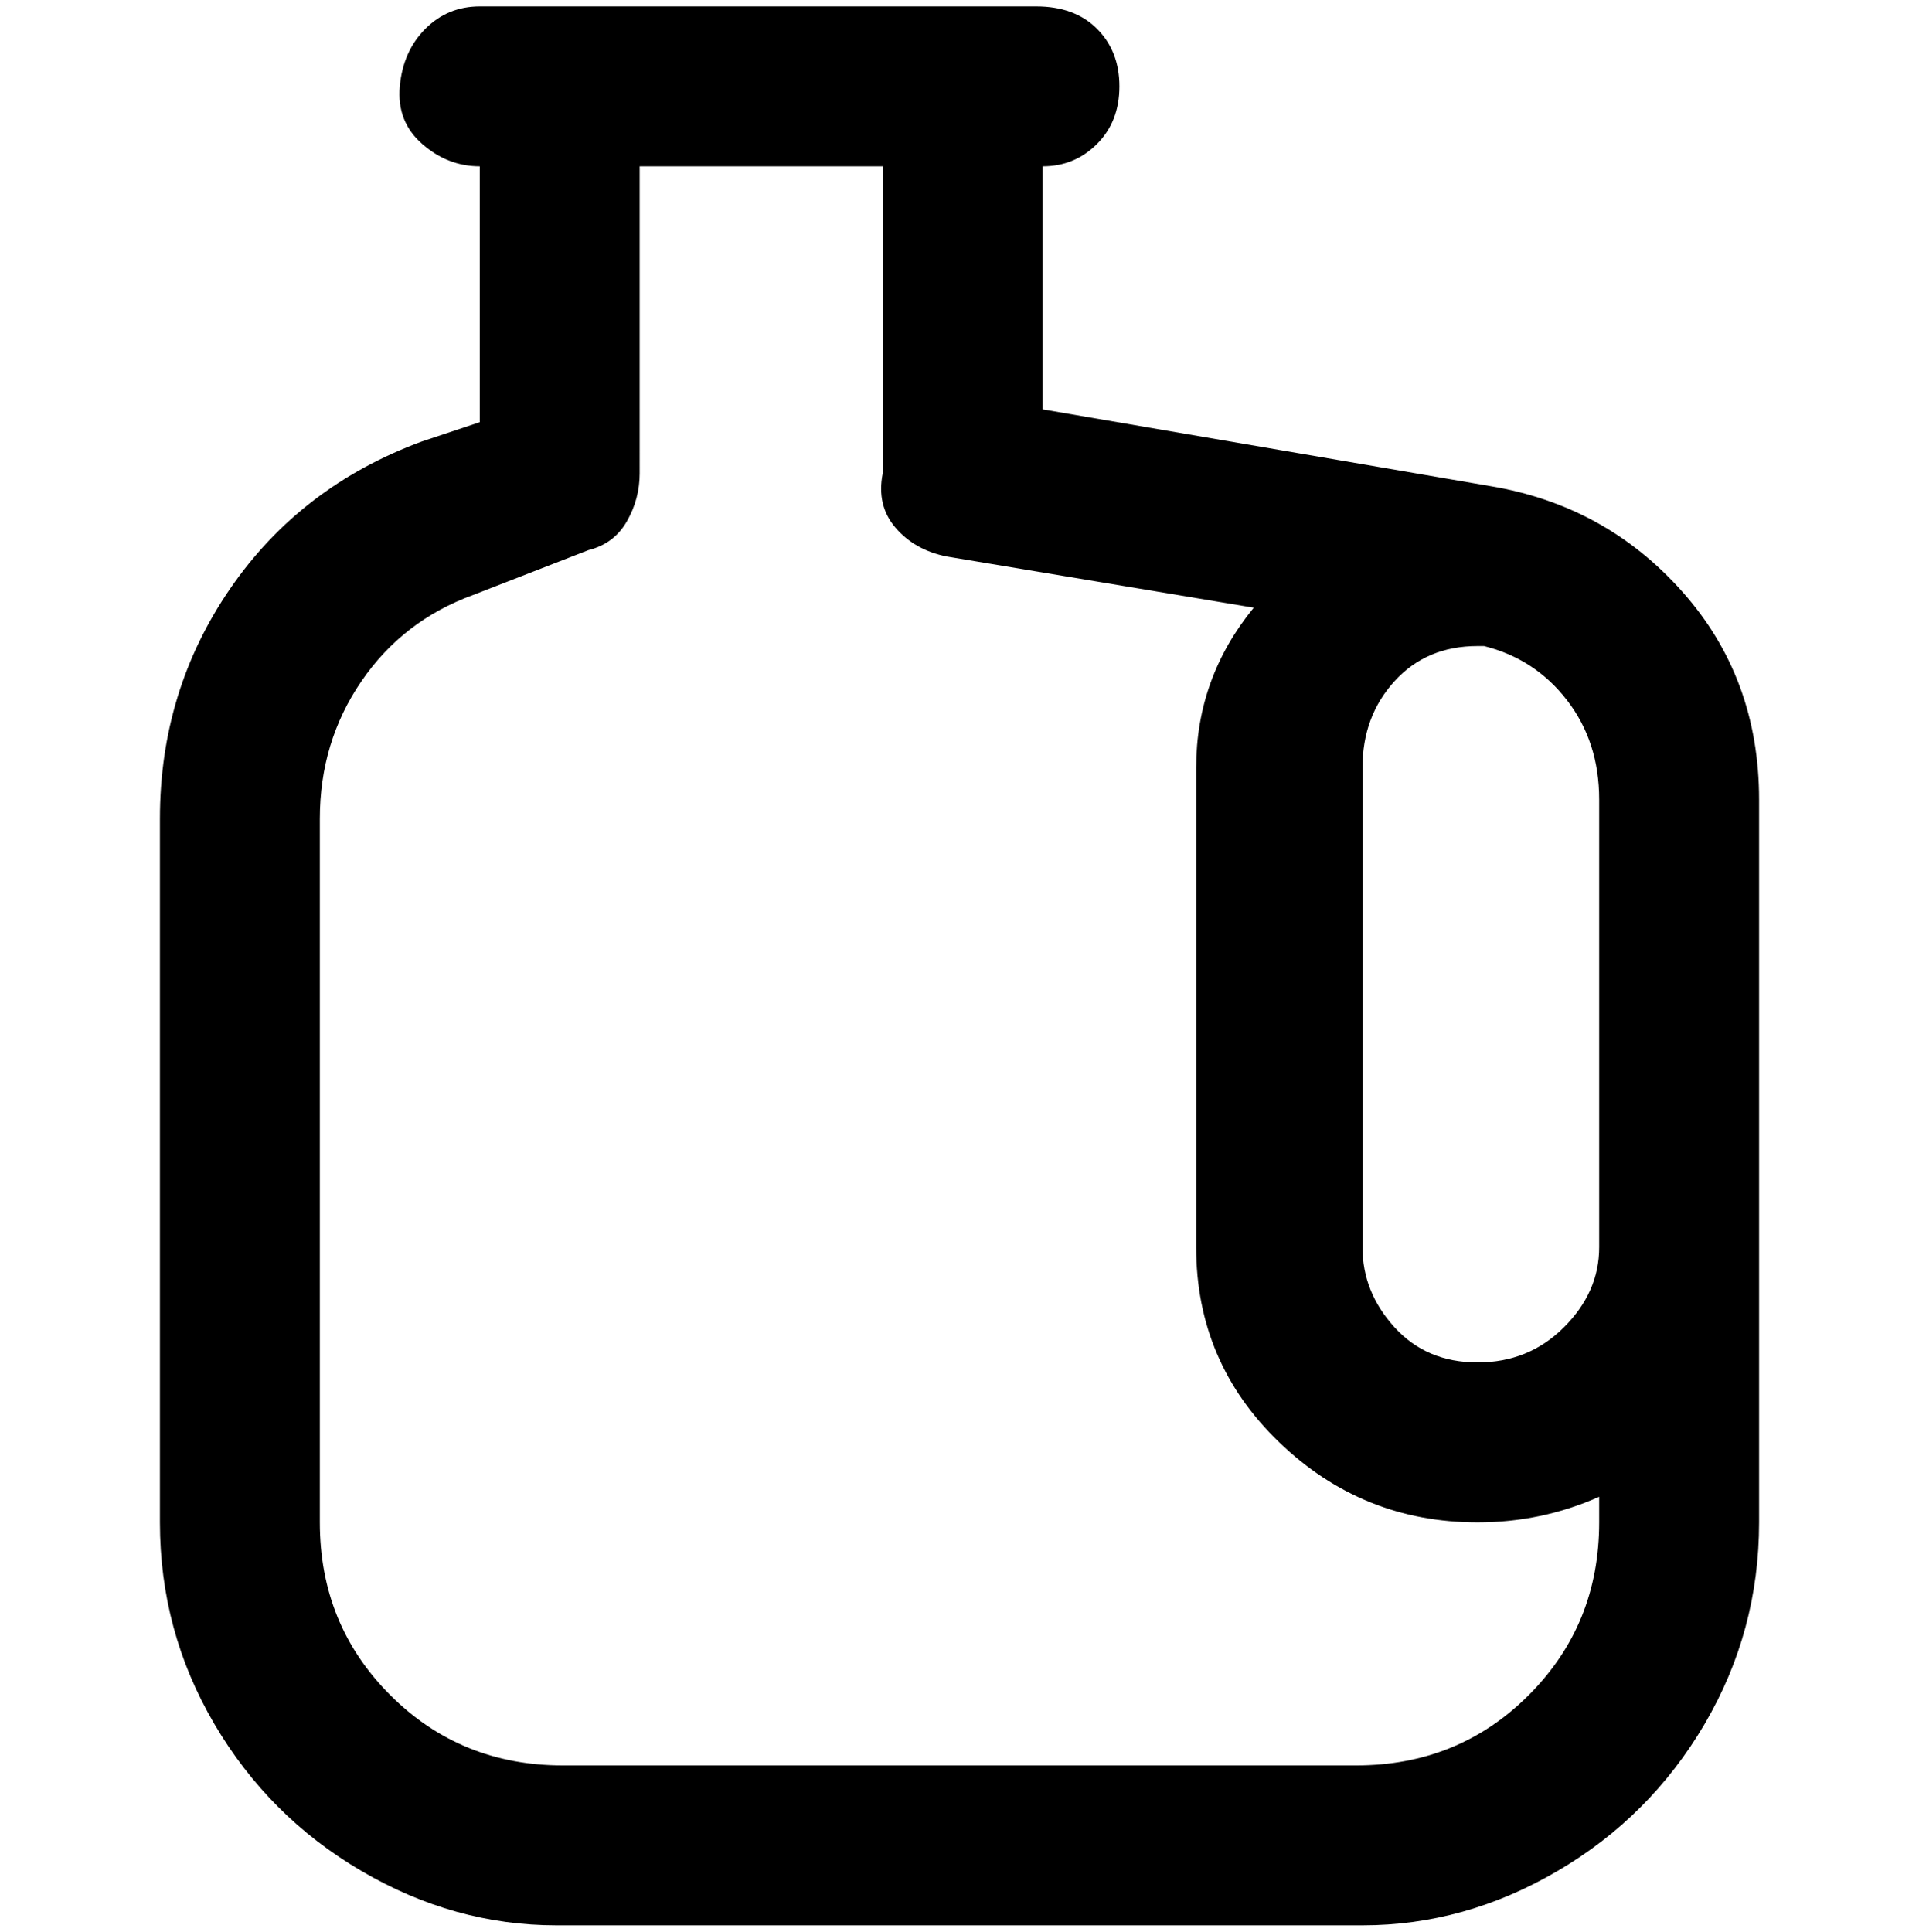 <svg viewBox="0 0 300 302.001" xmlns="http://www.w3.org/2000/svg"><path d="M233 76l-70-12V26q5 0 8.5-3.5t3.5-9q0-5.5-3.5-9T162 1H75q-5 0-8.5 3.5t-4 9q-.5 5.5 3.5 9t9 3.5v40l-9 3q-19 7-30 23t-11 36v110q0 17 8.5 31.5t23 23Q71 301 87 301h126q16 0 30.5-8.5t23-23Q275 255 275 238V125q0-19-12-32.5T233 76zm17 49v70q0 7-5.5 12.5T231 213q-8 0-13-5.5t-5-12.5v-75q0-8 5-13.5t13-5.5h1q8 2 13 8.5t5 15.5zm-37 151H88q-16 0-27-11t-11-27V128q0-12 6.5-21.5T74 93l18-7q4-1 6-4.5t2-7.5V26h38v48q-1 5 2 8.5t8 4.5l48 8q-9 11-9 25v75q0 18 13 30.5t31 12.5q10 0 19-4v4q0 16-11 27t-27 11h1z"/></svg>